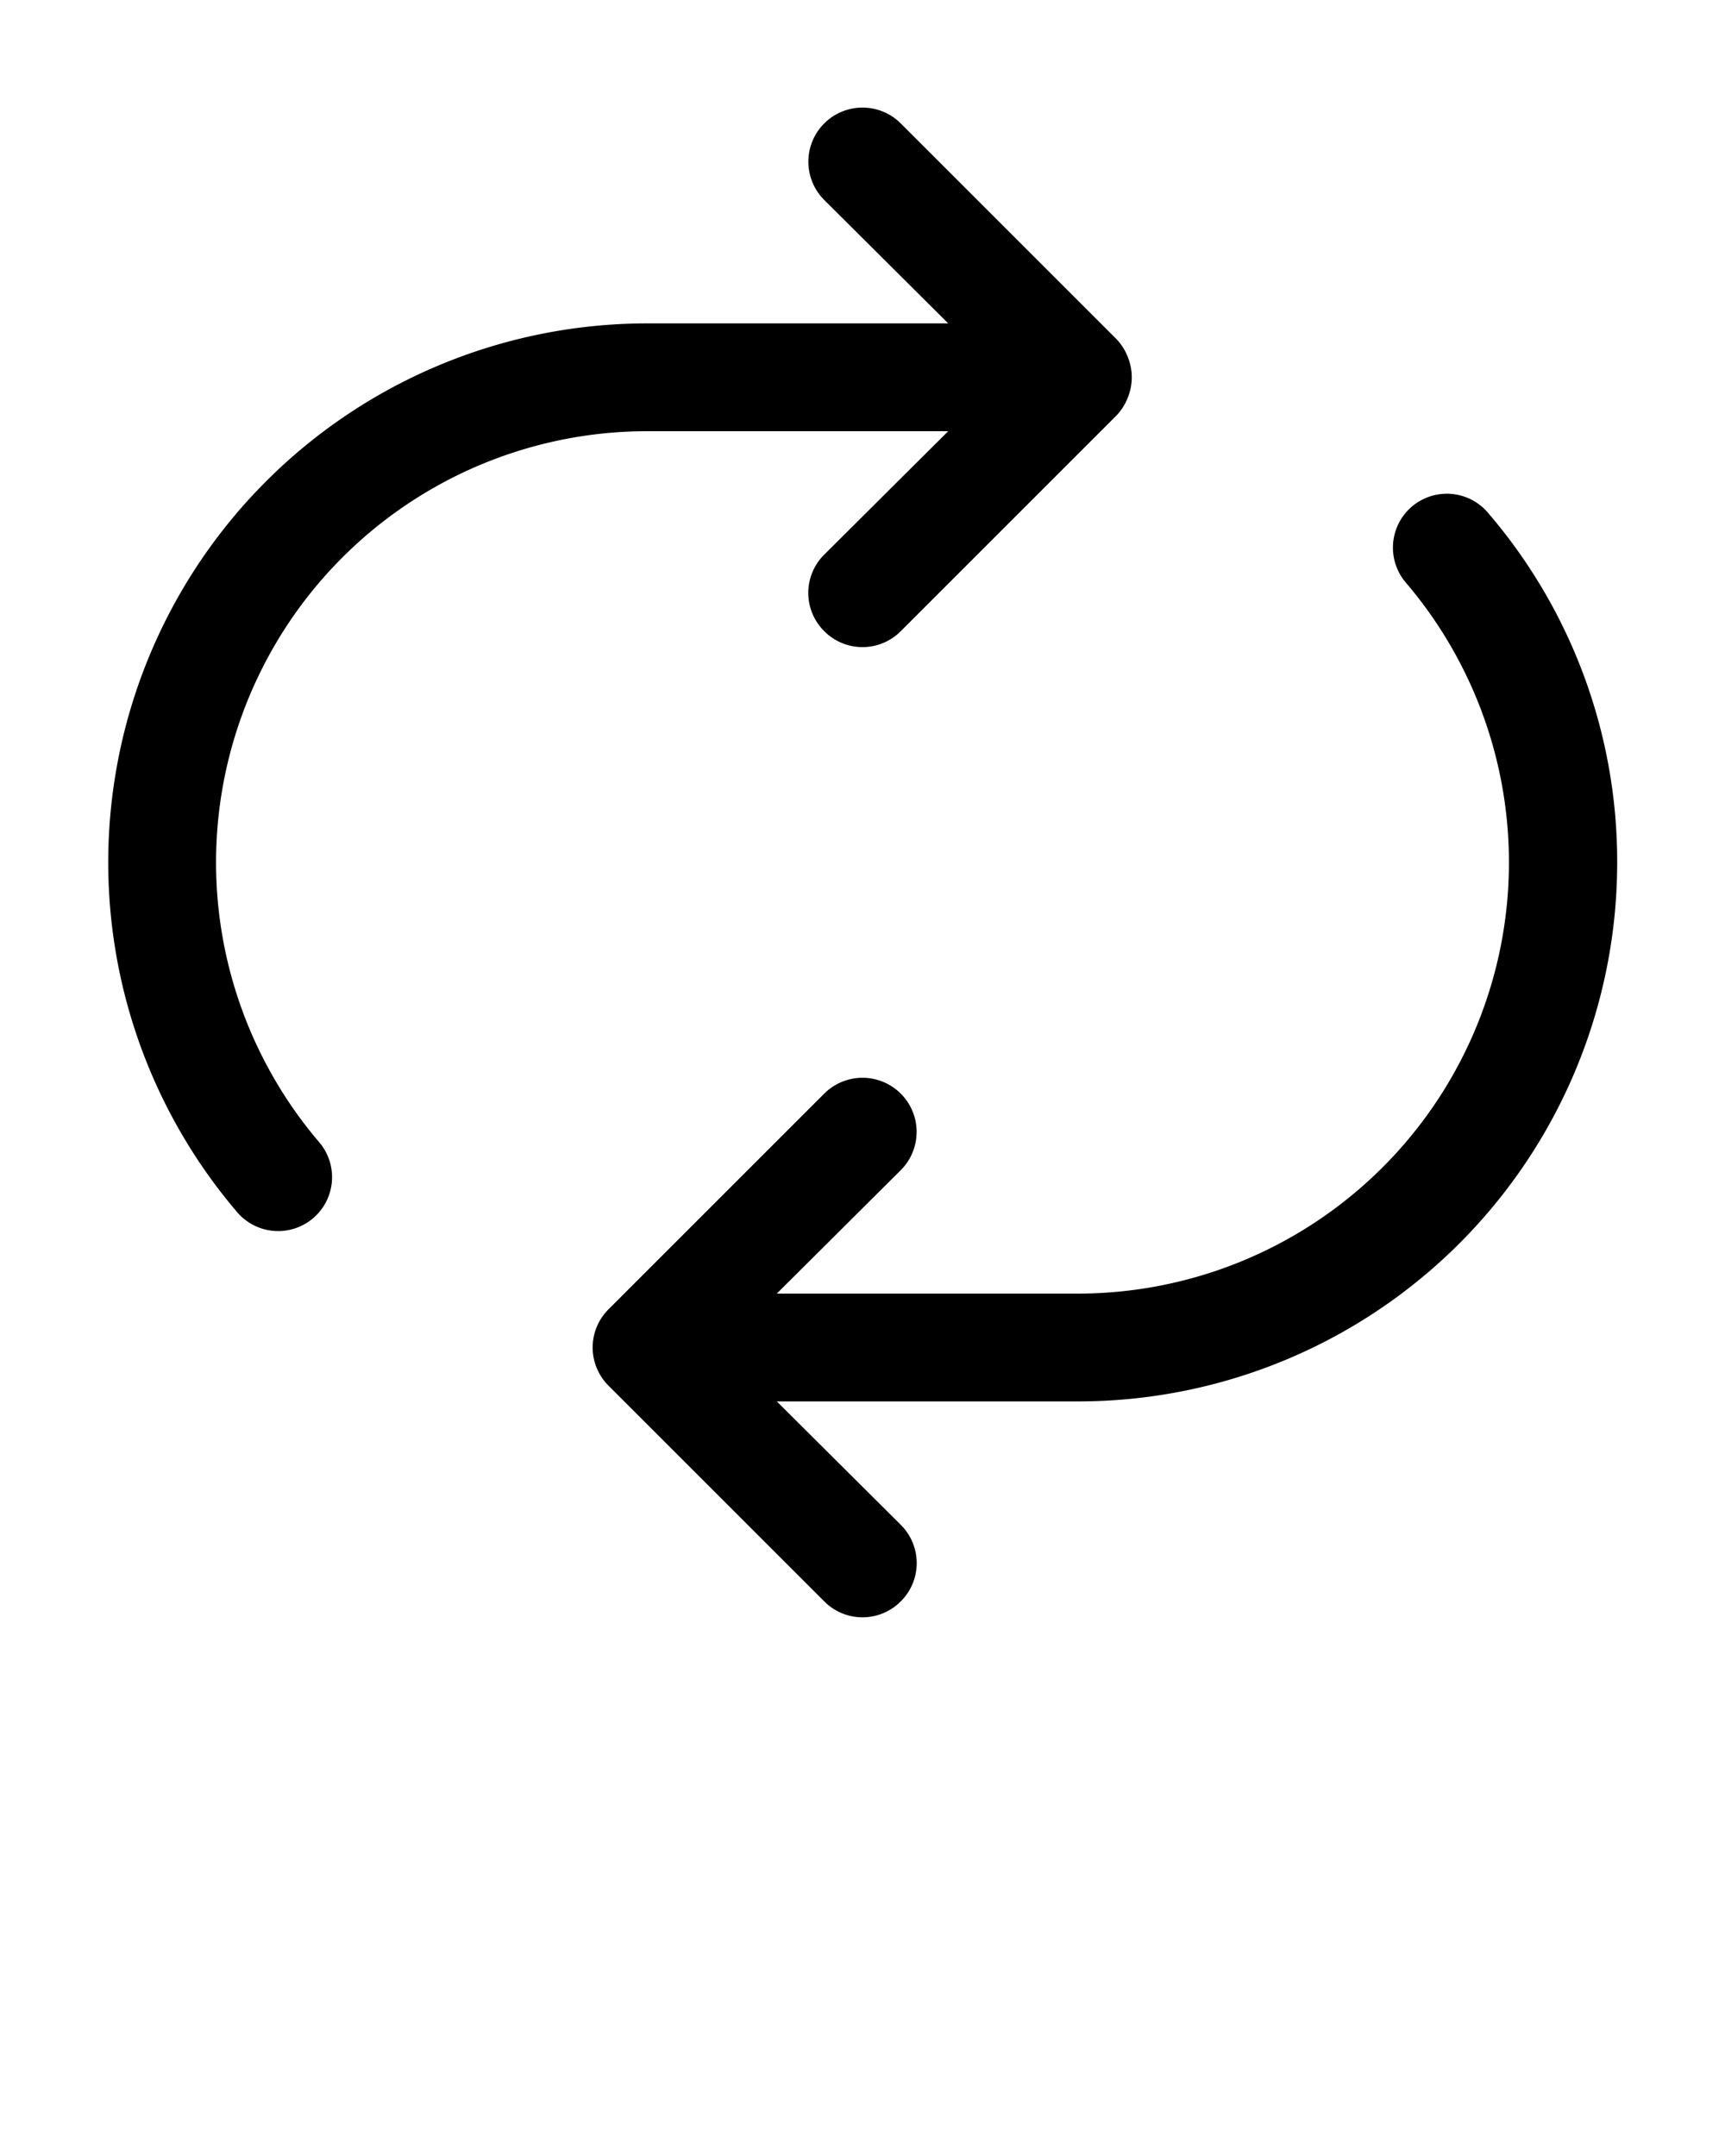 <svg xmlns="http://www.w3.org/2000/svg" viewBox="0 0 32 40" x="0px" y="0px"><title>Repeat All</title><g data-name="9 Repeat All"><path d="M30,16A10,10,0,0,1,20,26H14.41l2.3,2.29a1,1,0,0,1,0,1.42,1,1,0,0,1-1.42,0l-4-4a1,1,0,0,1,0-1.42l4-4a1,1,0,0,1,1.42,1.42L14.41,24H20a8,8,0,0,0,6.08-13.19,1,1,0,0,1,1.52-1.3A9.93,9.93,0,0,1,30,16ZM12,8h5.59l-2.3,2.29a1,1,0,0,0,0,1.42,1,1,0,0,0,1.42,0l4-4a1,1,0,0,0,.21-.33,1,1,0,0,0,0-.76,1,1,0,0,0-.21-.33l-4-4a1,1,0,0,0-1.42,1.42L17.59,6H12A10,10,0,0,0,4.4,22.49a1,1,0,0,0,1.52-1.3A8,8,0,0,1,12,8Z"/></g></svg>